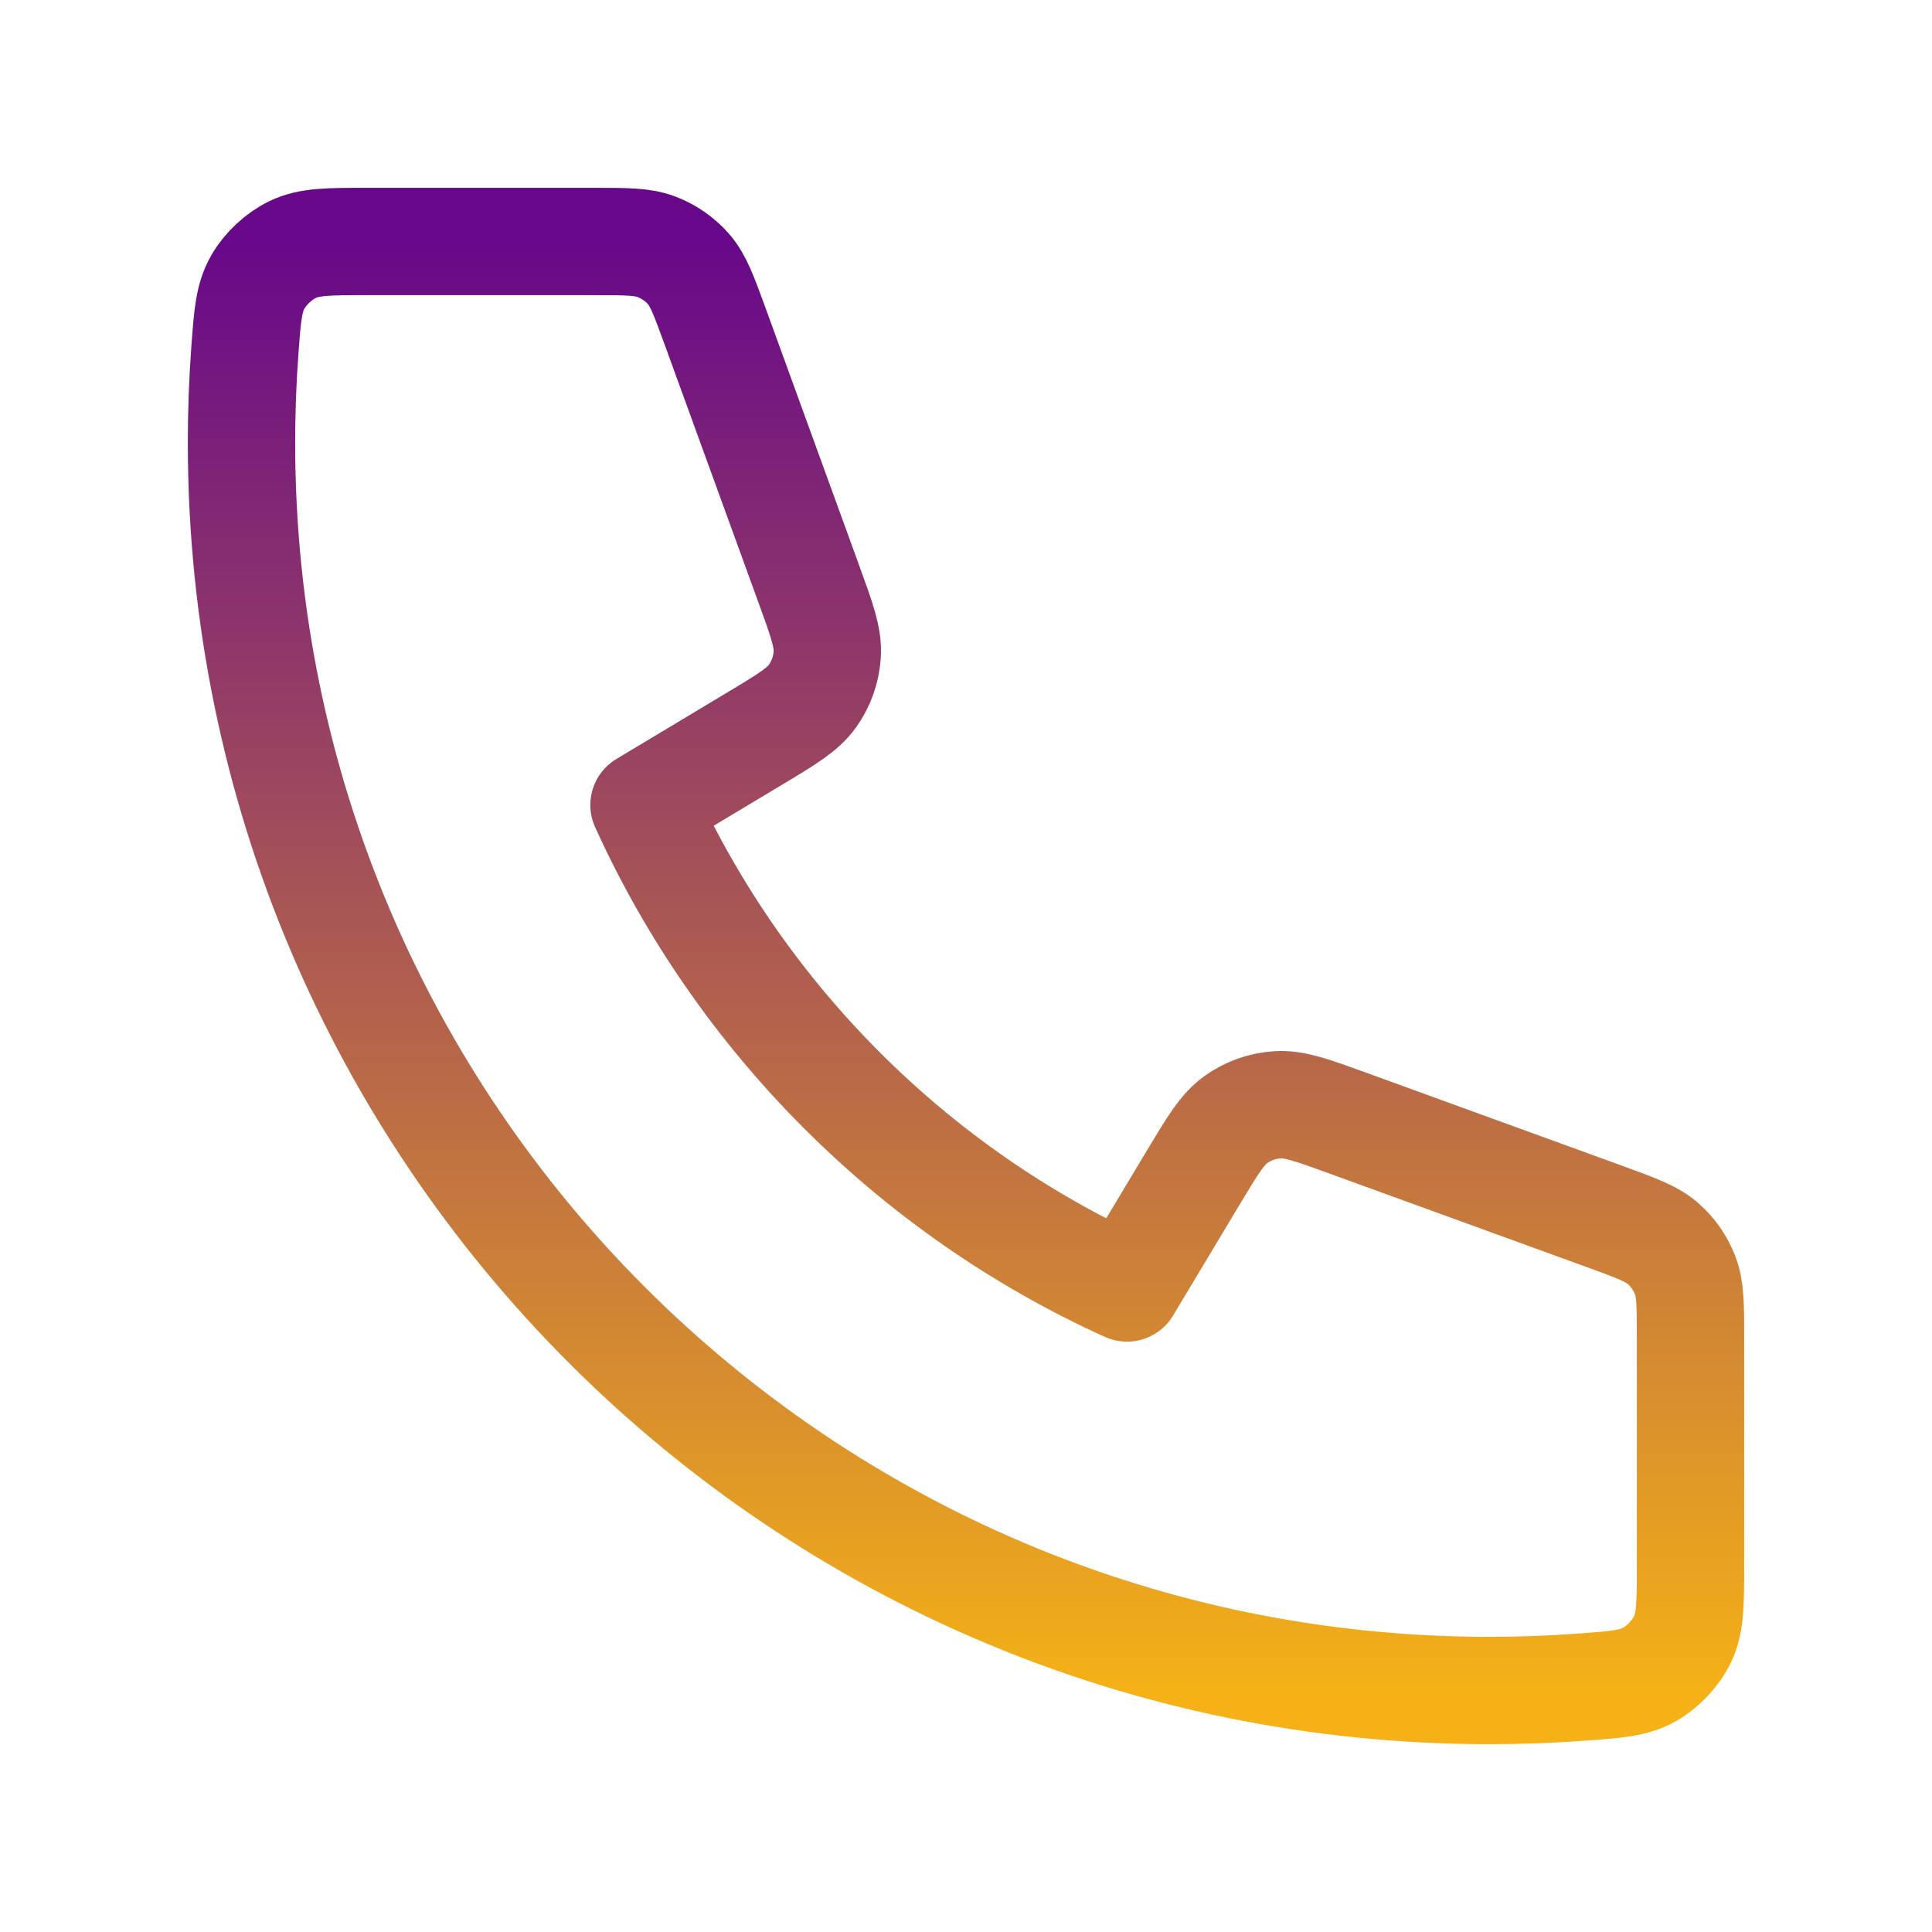 <svg width="36" height="36" viewBox="0 0 36 36" fill="none" xmlns="http://www.w3.org/2000/svg">
<path d="M4.5 8.25C4.5 21.091 14.909 31.5 27.75 31.5C28.329 31.5 28.904 31.479 29.472 31.437C30.125 31.389 30.451 31.366 30.748 31.194C30.994 31.053 31.228 30.802 31.351 30.546C31.5 30.237 31.5 29.877 31.5 29.157V24.931C31.5 24.325 31.5 24.023 31.4 23.763C31.312 23.534 31.169 23.329 30.984 23.168C30.774 22.986 30.489 22.883 29.92 22.675L25.11 20.926C24.448 20.686 24.117 20.565 23.802 20.586C23.525 20.604 23.259 20.698 23.032 20.859C22.776 21.041 22.594 21.343 22.232 21.947L21 24C17.025 22.2 13.803 18.973 12 15L14.053 13.768C14.657 13.406 14.959 13.224 15.141 12.968C15.302 12.741 15.396 12.475 15.414 12.197C15.435 11.883 15.315 11.552 15.074 10.89L13.325 6.08C13.117 5.511 13.014 5.226 12.832 5.016C12.671 4.831 12.466 4.688 12.237 4.6C11.977 4.5 11.675 4.5 11.069 4.5H6.843C6.123 4.5 5.763 4.5 5.454 4.649C5.198 4.772 4.947 5.006 4.806 5.252C4.635 5.549 4.611 5.875 4.563 6.528C4.521 7.096 4.5 7.671 4.5 8.25Z" stroke="url(#paint0_linear_78_4505)" stroke-width="2" stroke-linecap="round" stroke-linejoin="round"/>
<defs>
<linearGradient id="paint0_linear_78_4505" x1="18" y1="4.5" x2="18" y2="31.5" gradientUnits="userSpaceOnUse">
<stop stop-color="#67088A"/>
<stop offset="1" stop-color="#F5B116"/>
</linearGradient>
</defs>
</svg>
